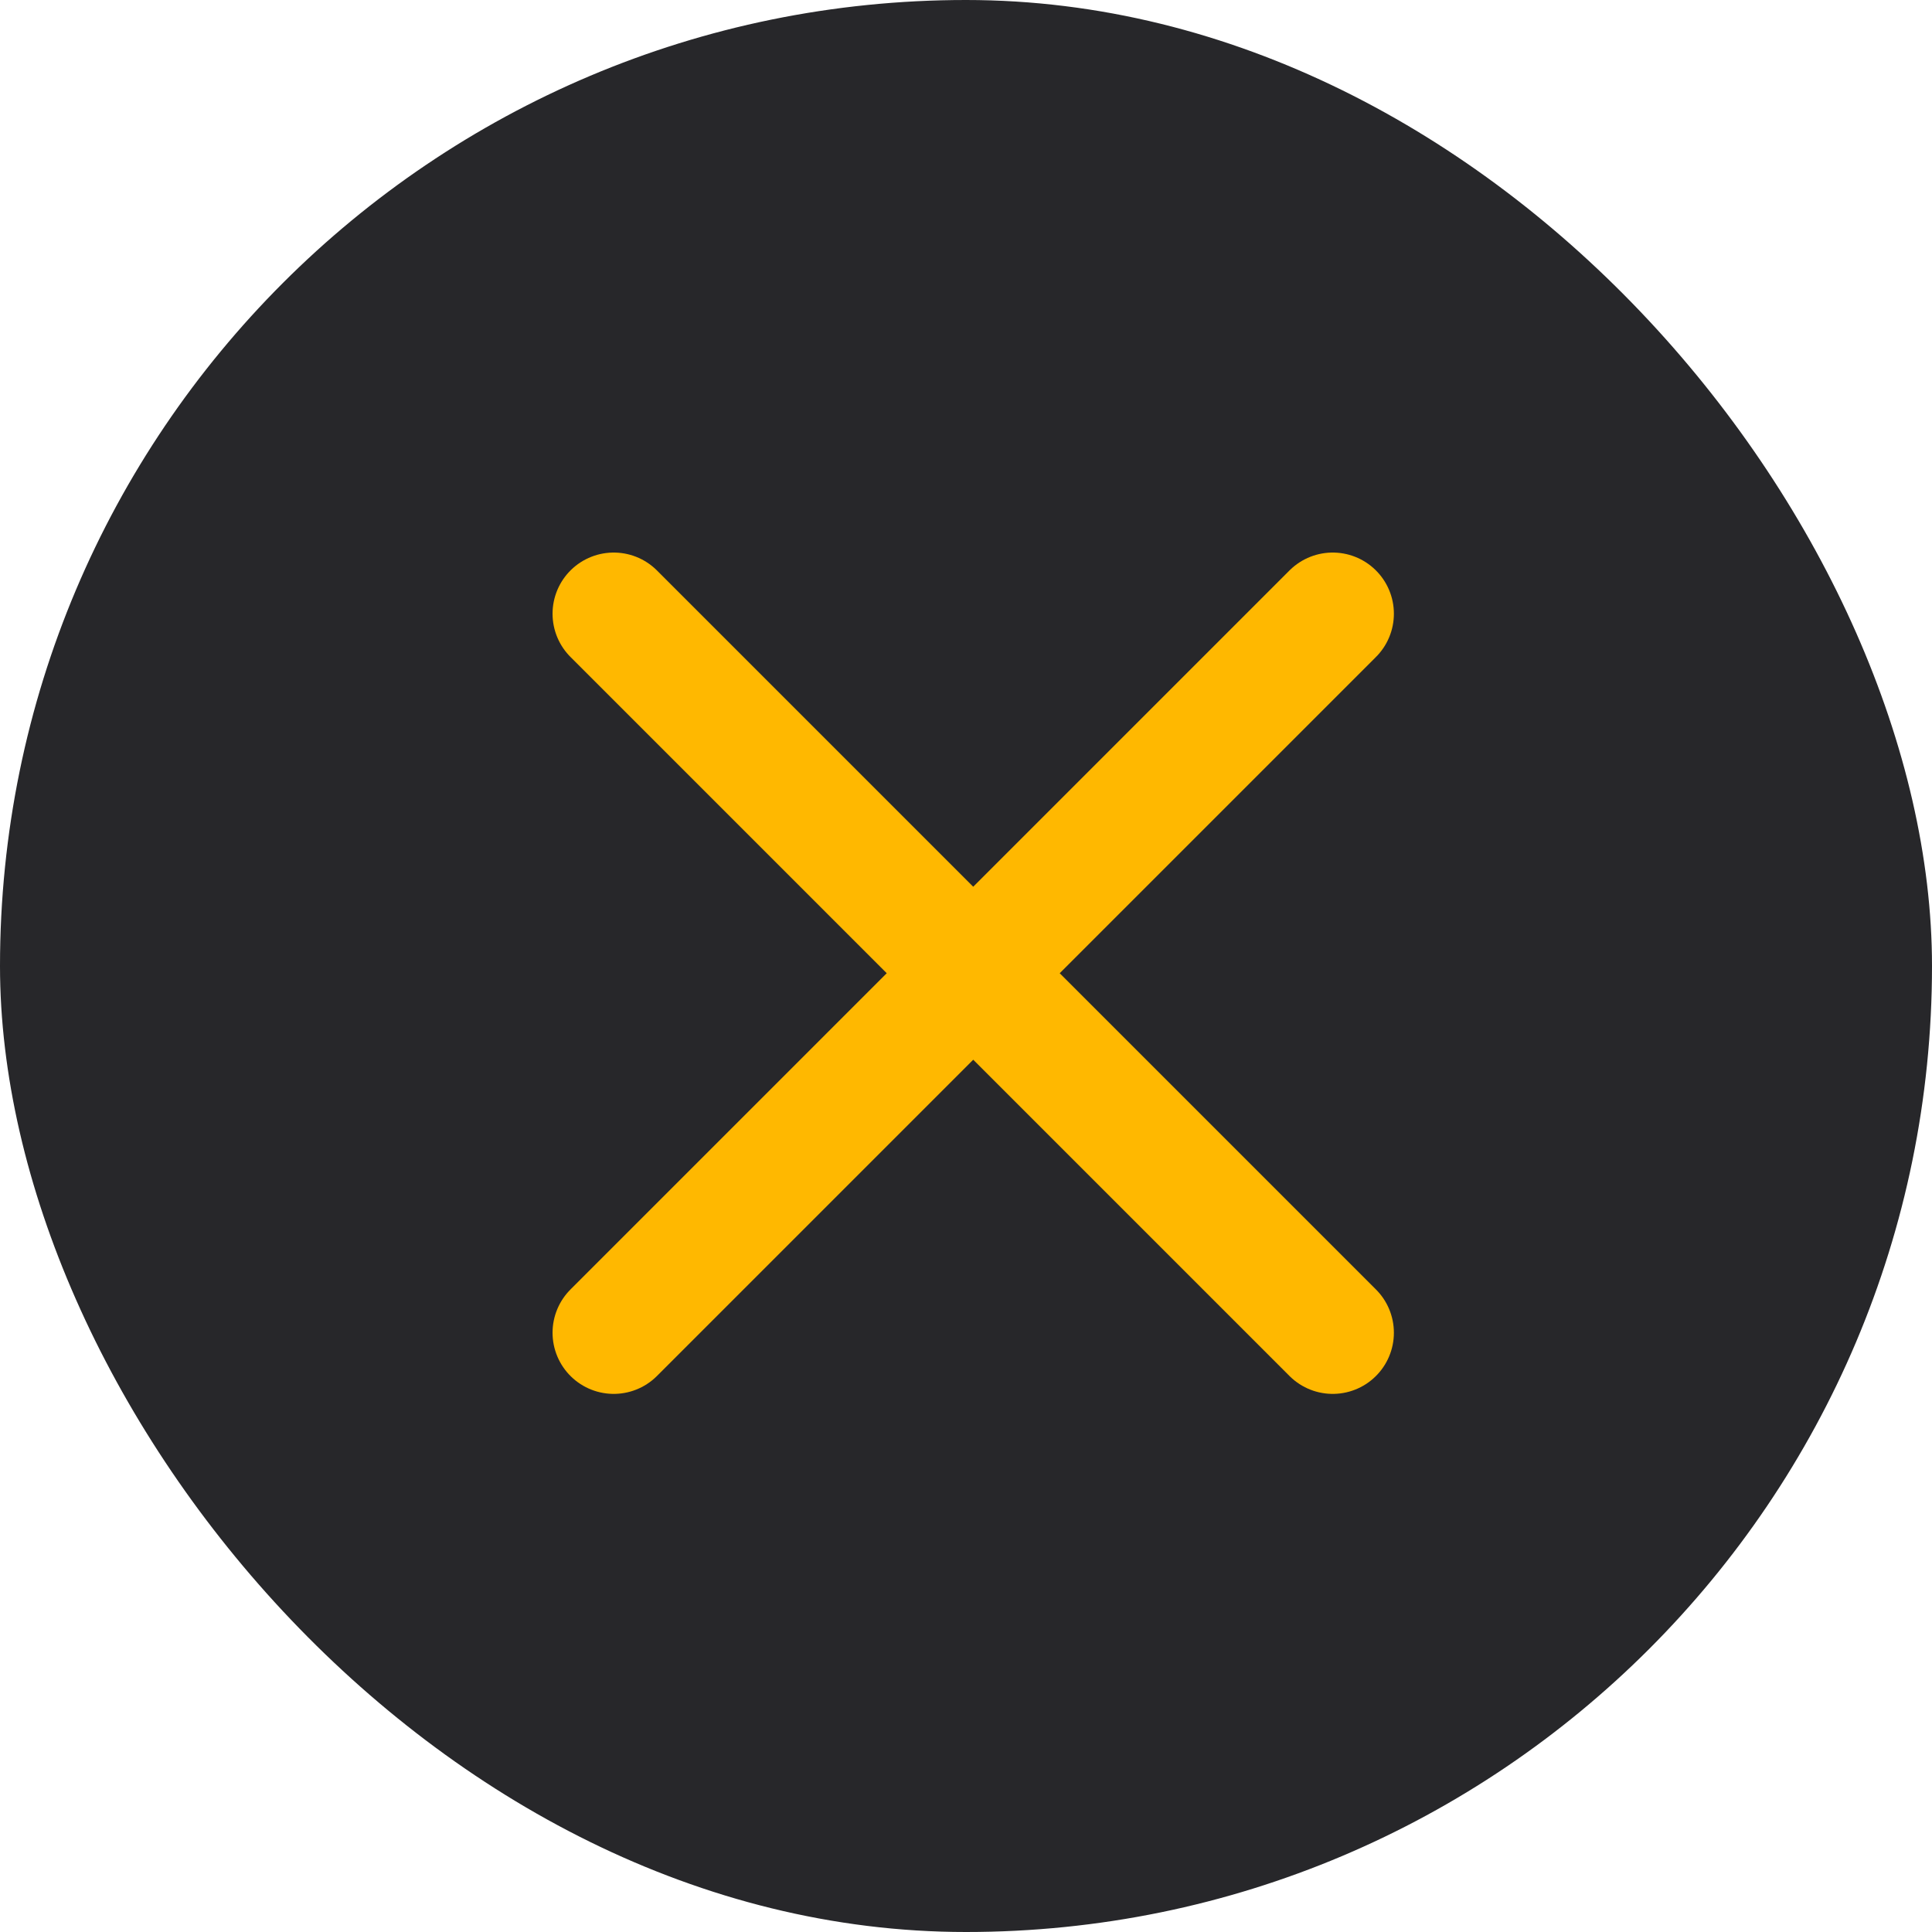 <svg width="38" height="38" viewBox="0 0 38 38" fill="none" xmlns="http://www.w3.org/2000/svg">
<rect width="38" height="38" rx="19" fill="#27272A"/>
<path d="M26.213 26.213L19.142 19.142M19.142 19.142L12.071 12.071M19.142 19.142L26.213 12.071M19.142 19.142L12.071 26.213" stroke="#FFB800" stroke-width="2.406" stroke-linecap="round"/>
</svg>
